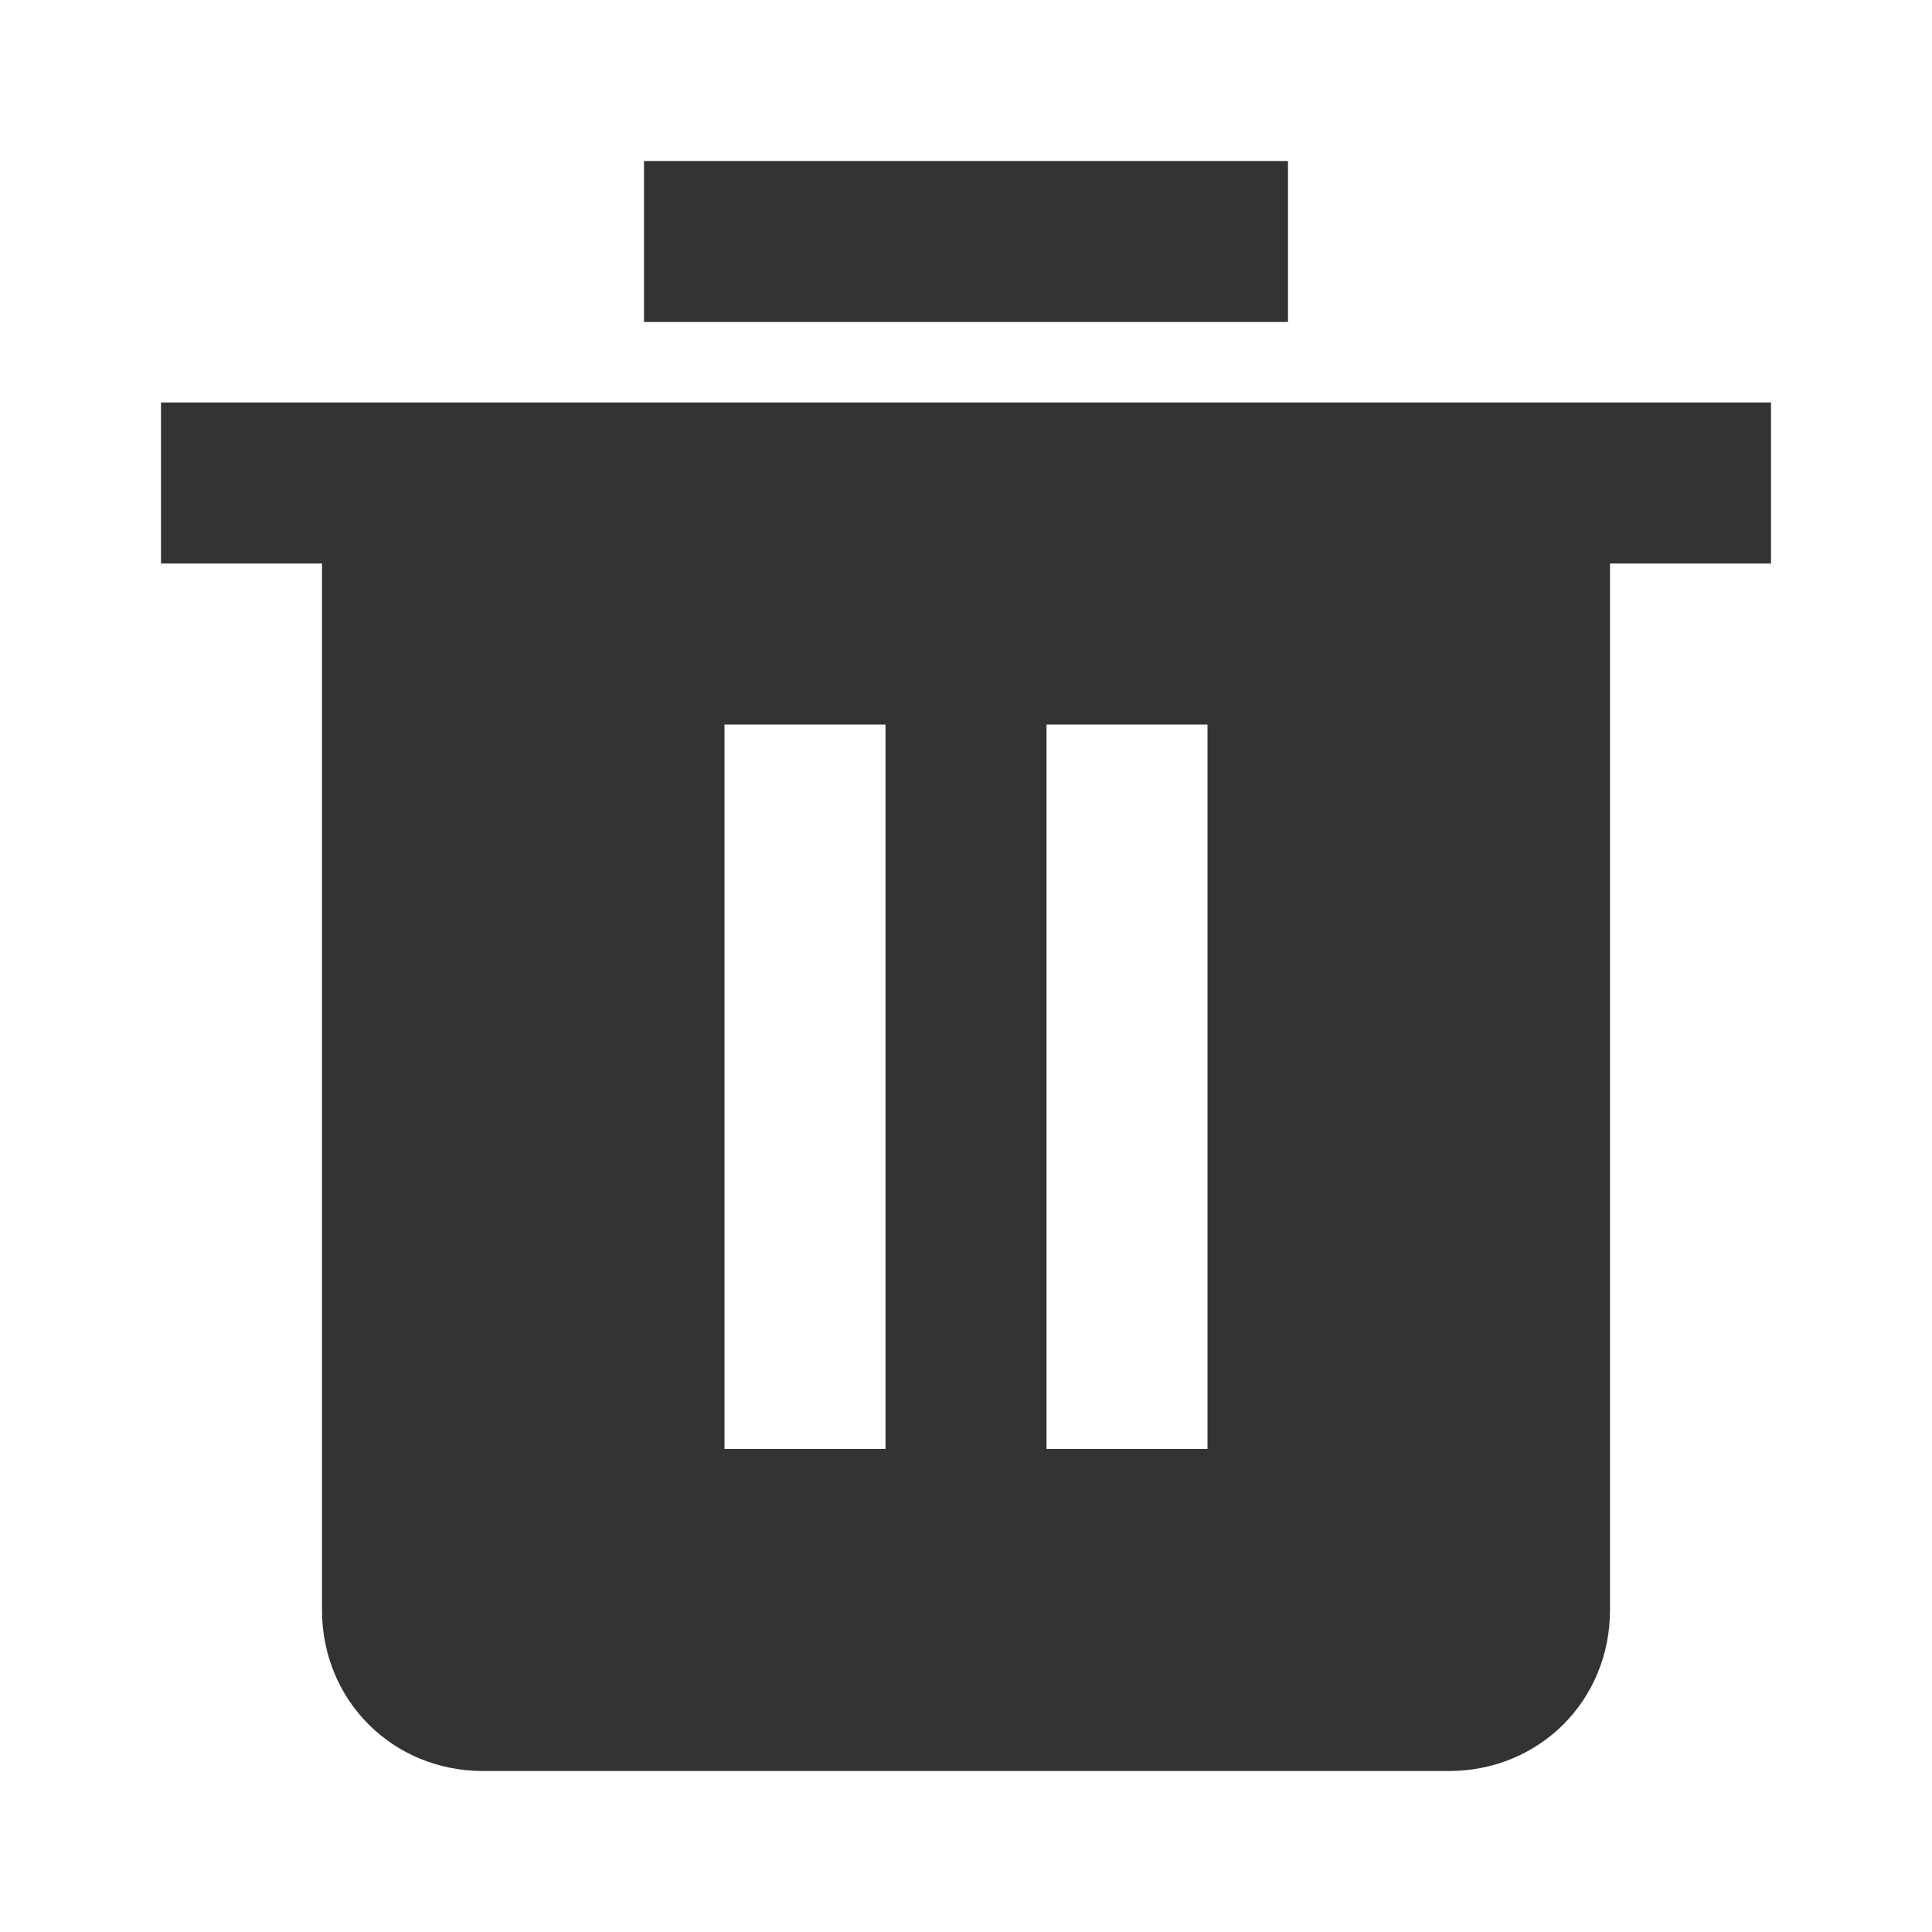 <svg width="24" height="24" viewBox="0 0 24 24" fill="none" xmlns="http://www.w3.org/2000/svg">
<path d="M2 7H4V20C4 21.123 4.877 22 6 22H18C19.123 22 20 21.123 20 20V7H22V5H20H18H6H4H2V7ZM8 4H16V2H8V4ZM9 18V9H11V18H9ZM13 18V9H15V18H13Z" fill="#333333"/>
</svg>
